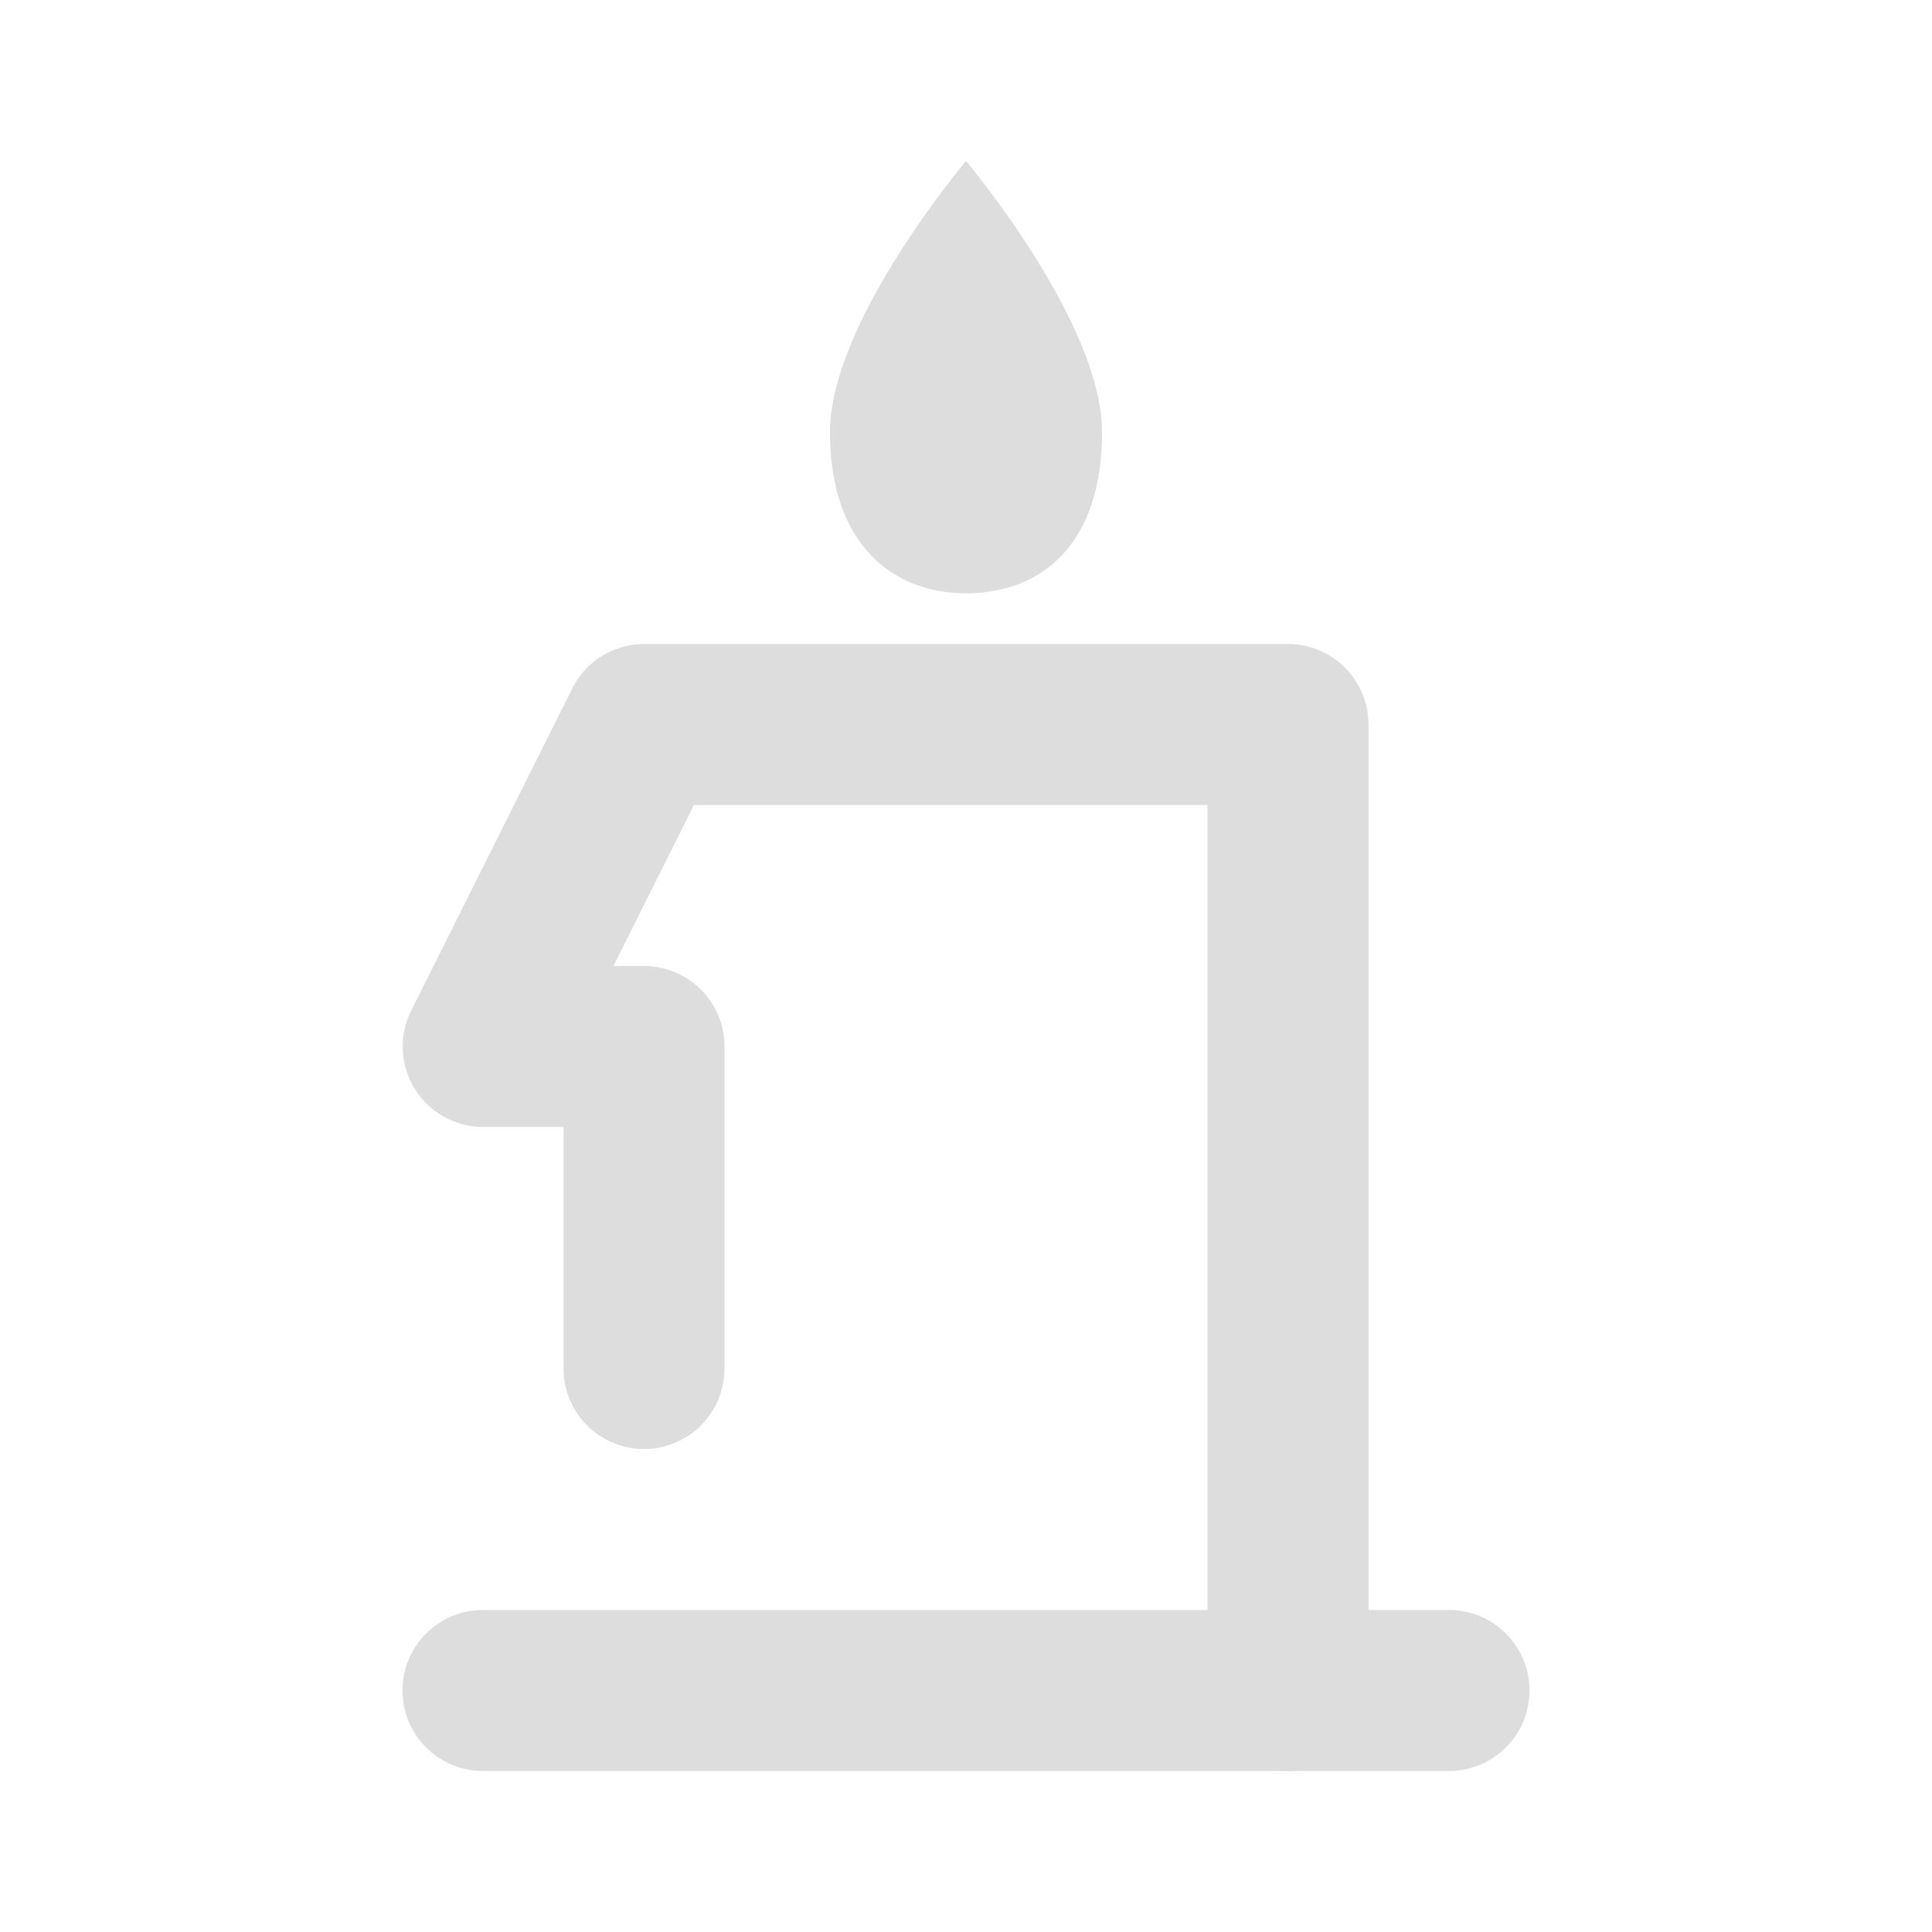 <svg id="Layer_2" data-name="Layer 2" xmlns="http://www.w3.org/2000/svg" viewBox="0 0 24 24"><defs><style>.cls-1{fill:#DDDDDD;}</style></defs><path class="cls-1" d="M13.69,5.37c0,1.4-.76,2-1.69,2s-1.69-.63-1.69-2S12,2,12,2,13.69,4,13.69,5.37Z"/><path class="cls-1" d="M16,22a1,1,0,0,1-1-1V10H8.62l-1,2H8a1,1,0,0,1,1,1v4a1,1,0,0,1-2,0V14H6a1,1,0,0,1-.89-1.45l2-4A1,1,0,0,1,8,8h8a1,1,0,0,1,1,1V21A1,1,0,0,1,16,22Z"/><path class="cls-1" d="M18,22H6a1,1,0,0,1,0-2H18a1,1,0,0,1,0,2Z"/></svg>